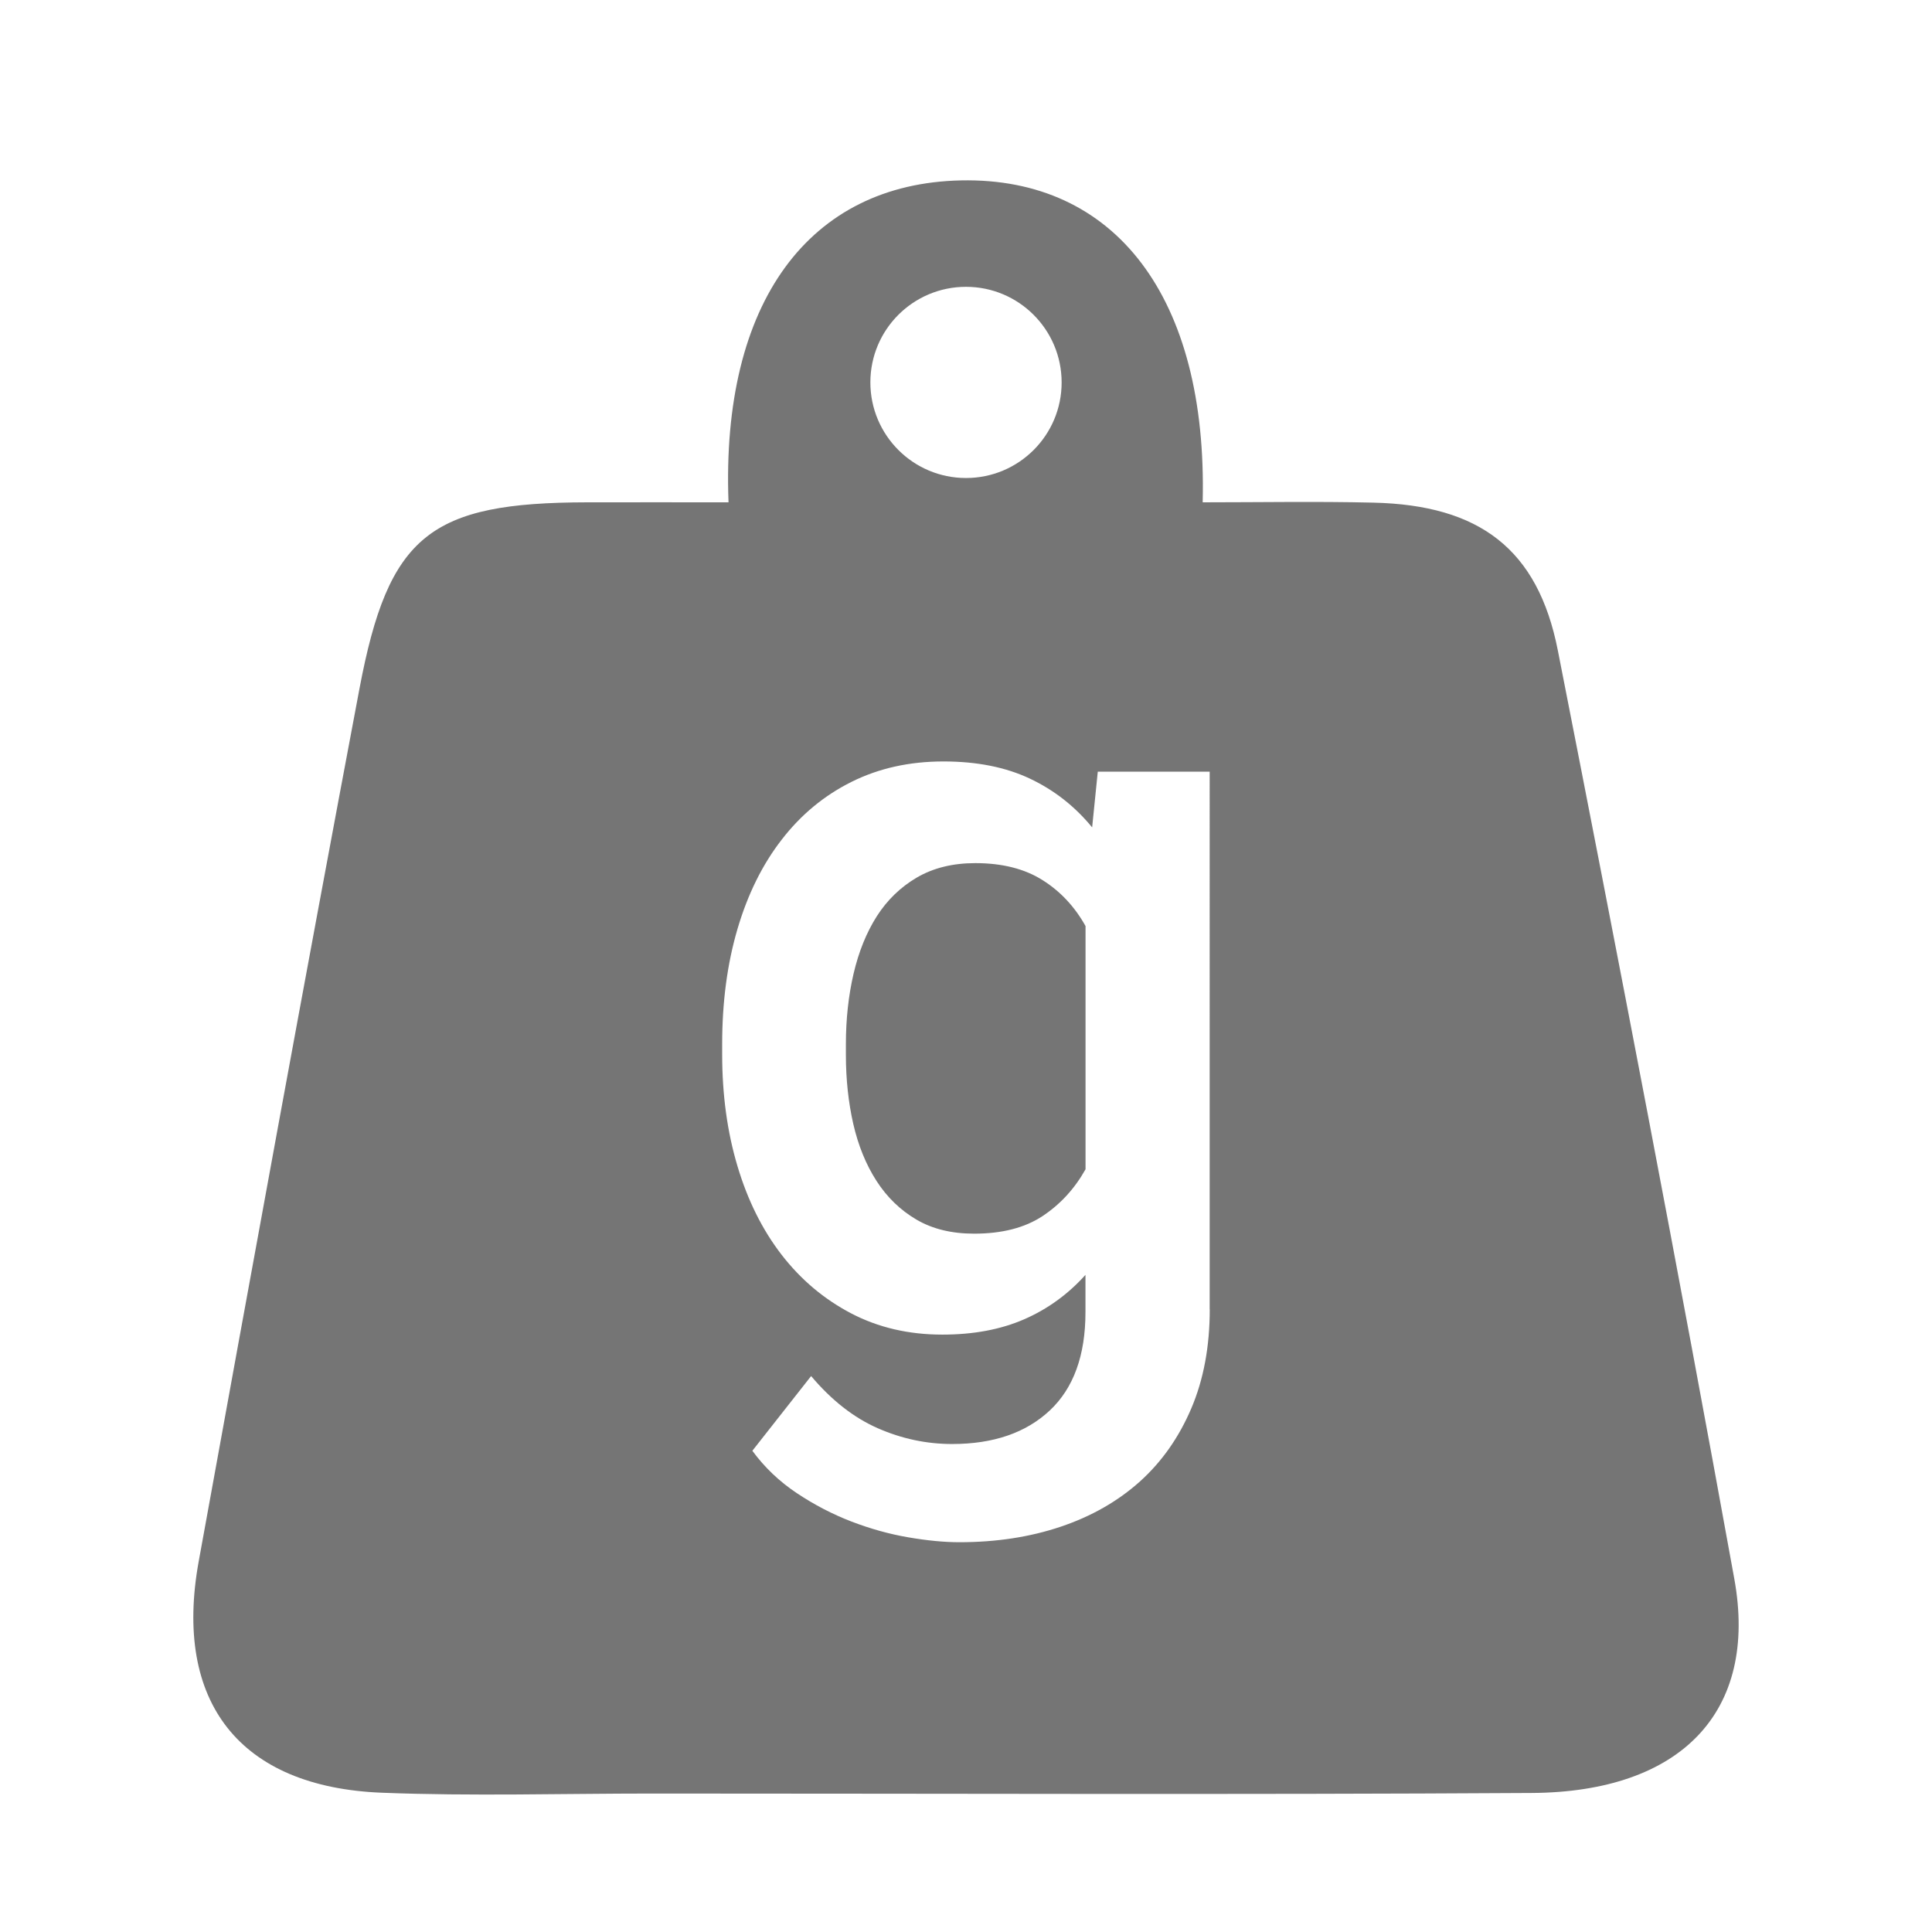 <?xml version="1.0" encoding="utf-8"?>
<!--
  ~ Copyright (C) 2018 Florian Dreier
  ~
  ~ This file is part of MyTargets.
  ~
  ~ MyTargets is free software: you can redistribute it and/or modify
  ~ it under the terms of the GNU General Public License version 2
  ~ as published by the Free Software Foundation.
  ~
  ~ MyTargets is distributed in the hope that it will be useful,
  ~ but WITHOUT ANY WARRANTY; without even the implied warranty of
  ~ MERCHANTABILITY or FITNESS FOR A PARTICULAR PURPOSE.  See the
  ~ GNU General Public License for more details.
  -->

<!DOCTYPE svg PUBLIC "-//W3C//DTD SVG 1.1//EN" "http://www.w3.org/Graphics/SVG/1.1/DTD/svg11.dtd">
<svg version="1.1" id="Ebene_1" xmlns="http://www.w3.org/2000/svg"  x="0px" y="0px"
	 width="24px" height="24px" viewBox="0 0 24 24" enable-background="new 0 0 24 24" xml:space="preserve">
<path fill="#757575" d="M21.544,19.612c-0.698-3.85-1.437-7.693-2.192-11.532c-0.248-1.262-0.975-1.805-2.289-1.836
	C16.356,6.227,15.649,6.24,14.94,6.24c0.063-2.549-1.089-4.039-3.002-3.999C10.055,2.281,8.955,3.751,9.05,6.24
	c-0.637,0-1.195-0.001-1.753,0C5.341,6.243,4.826,6.643,4.465,8.557c-0.681,3.611-1.34,7.226-1.997,10.841
	c-0.317,1.747,0.51,2.803,2.278,2.872c1.118,0.044,2.239,0.01,3.359,0.01c3.64,0,7.279,0.015,10.919-0.007
	C20.883,22.263,21.844,21.265,21.544,19.612z M12,3.563c0.656,0,1.188,0.532,1.188,1.188S12.656,5.938,12,5.938
	s-1.188-0.532-1.188-1.188S11.344,3.563,12,3.563z M15.028,16.264c0,0.461-0.076,0.872-0.229,1.231s-0.365,0.662-0.638,0.908
	c-0.273,0.245-0.601,0.433-0.984,0.562c-0.383,0.129-0.803,0.193-1.26,0.193c-0.19,0-0.402-0.021-0.635-0.061
	s-0.468-0.105-0.705-0.196s-0.463-0.209-0.679-0.353s-0.4-0.319-0.552-0.526l0.73-0.928c0.254,0.301,0.53,0.517,0.828,0.648
	c0.299,0.131,0.606,0.196,0.924,0.196c0.512,0,0.916-0.139,1.212-0.416s0.444-0.685,0.444-1.222v-0.463
	c-0.216,0.24-0.47,0.425-0.762,0.552s-0.63,0.19-1.016,0.19c-0.419,0-0.796-0.088-1.133-0.264c-0.336-0.176-0.624-0.418-0.863-0.727
	c-0.239-0.309-0.422-0.676-0.549-1.102c-0.127-0.425-0.19-0.888-0.19-1.387V12.97c0-0.521,0.063-0.997,0.19-1.429
	s0.31-0.802,0.549-1.11c0.239-0.31,0.528-0.549,0.867-0.718s0.719-0.254,1.143-0.254c0.415,0,0.772,0.071,1.073,0.213
	s0.559,0.344,0.774,0.606l0.07-0.692h1.39V16.264z"/>
<path fill="#757575" d="M12.949,10.932c-0.222-0.14-0.5-0.21-0.834-0.21c-0.279,0-0.521,0.06-0.724,0.178
	c-0.203,0.119-0.369,0.279-0.499,0.482c-0.129,0.203-0.225,0.441-0.289,0.715c-0.063,0.272-0.095,0.563-0.095,0.873v0.133
	c0,0.305,0.031,0.592,0.092,0.86c0.062,0.269,0.158,0.505,0.289,0.708s0.296,0.362,0.495,0.479s0.438,0.175,0.717,0.175
	c0.347,0,0.63-0.073,0.851-0.219c0.22-0.146,0.398-0.34,0.533-0.581v-3.021C13.35,11.262,13.171,11.071,12.949,10.932z"/>
</svg>
